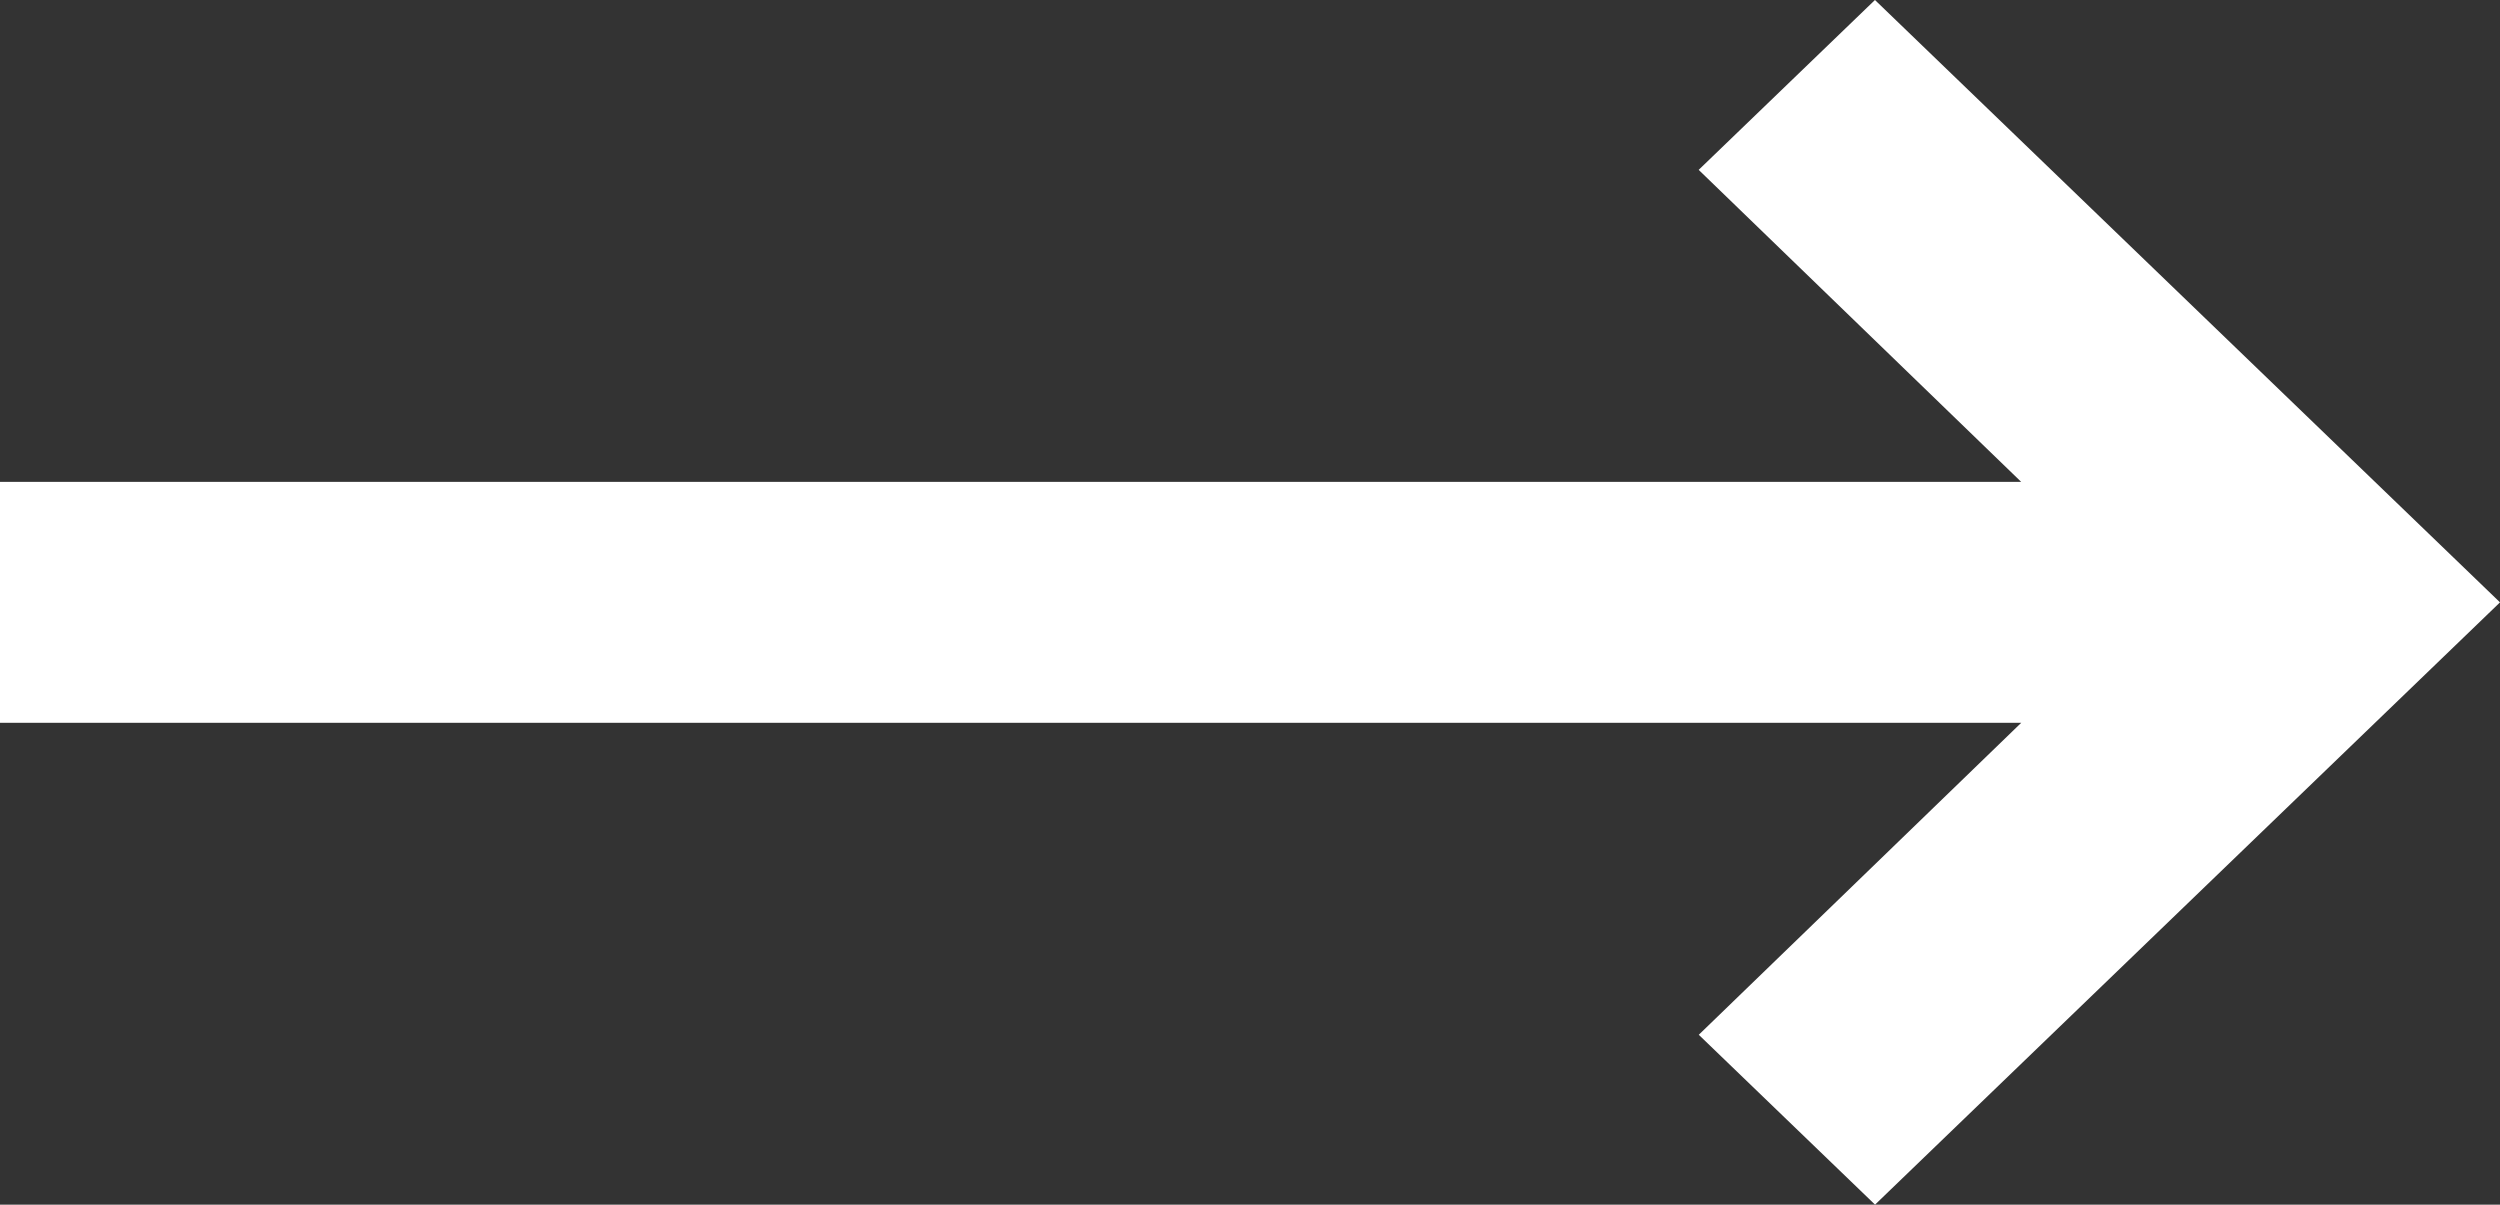 <svg xmlns="http://www.w3.org/2000/svg" width="27.67" height="13.333" viewBox="0 0 27.67 13.333">
  <rect x="0" y="0" width="27.67" height="13.333" fill="#333333" stroke="none"/>
  <path id="coolicon" d="M23.038,8.333l-3.569,3.453,1.951,1.88L28.337,7,21.419.333l-1.951,1.88,3.569,3.453H.667V8.333Z" transform="translate(-0.667 -0.333)" fill="#fff"/>
</svg>
